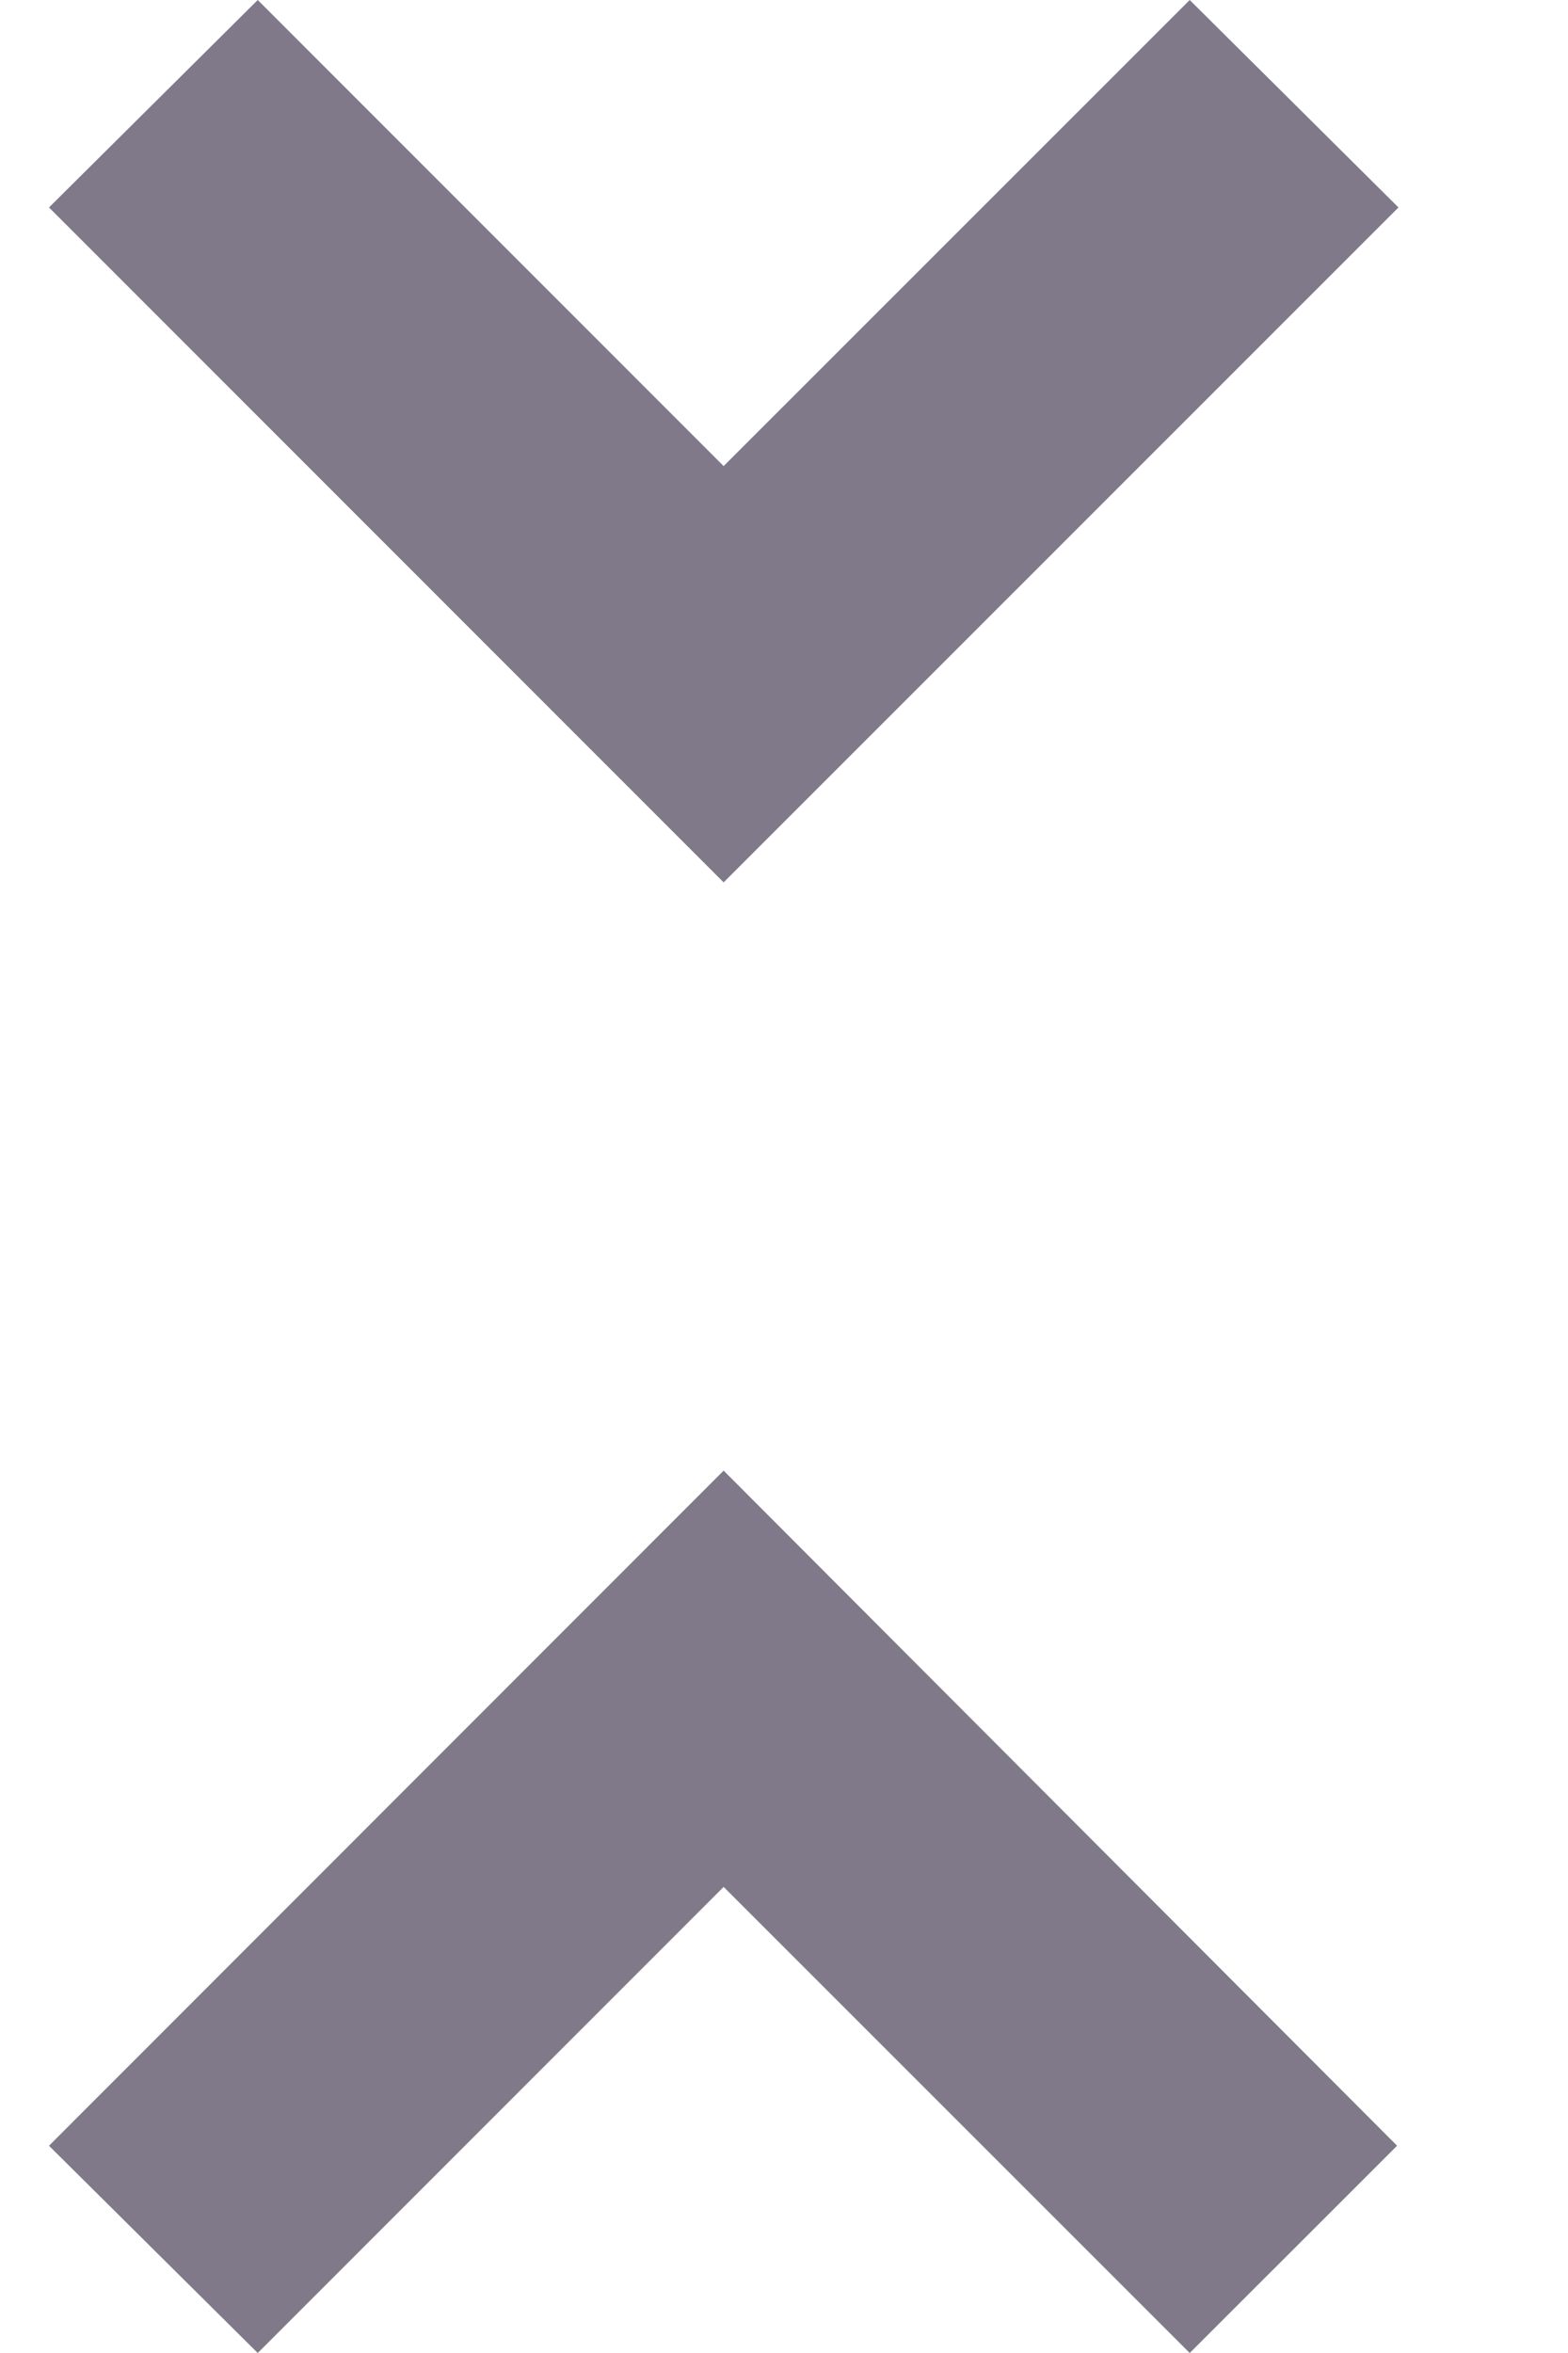 <svg width="8" height="12" viewBox="0 0 8 12" fill="none" xmlns="http://www.w3.org/2000/svg">
<path d="M0.25 10.943L1.315 12L3.692 9.623L6.07 12L7.128 10.943L3.692 7.5L0.25 10.943ZM7.135 1.058L6.07 0L3.692 2.377L1.315 0L0.25 1.058L3.692 4.5L7.135 1.058Z" fill="#7F7989"/>
</svg>
